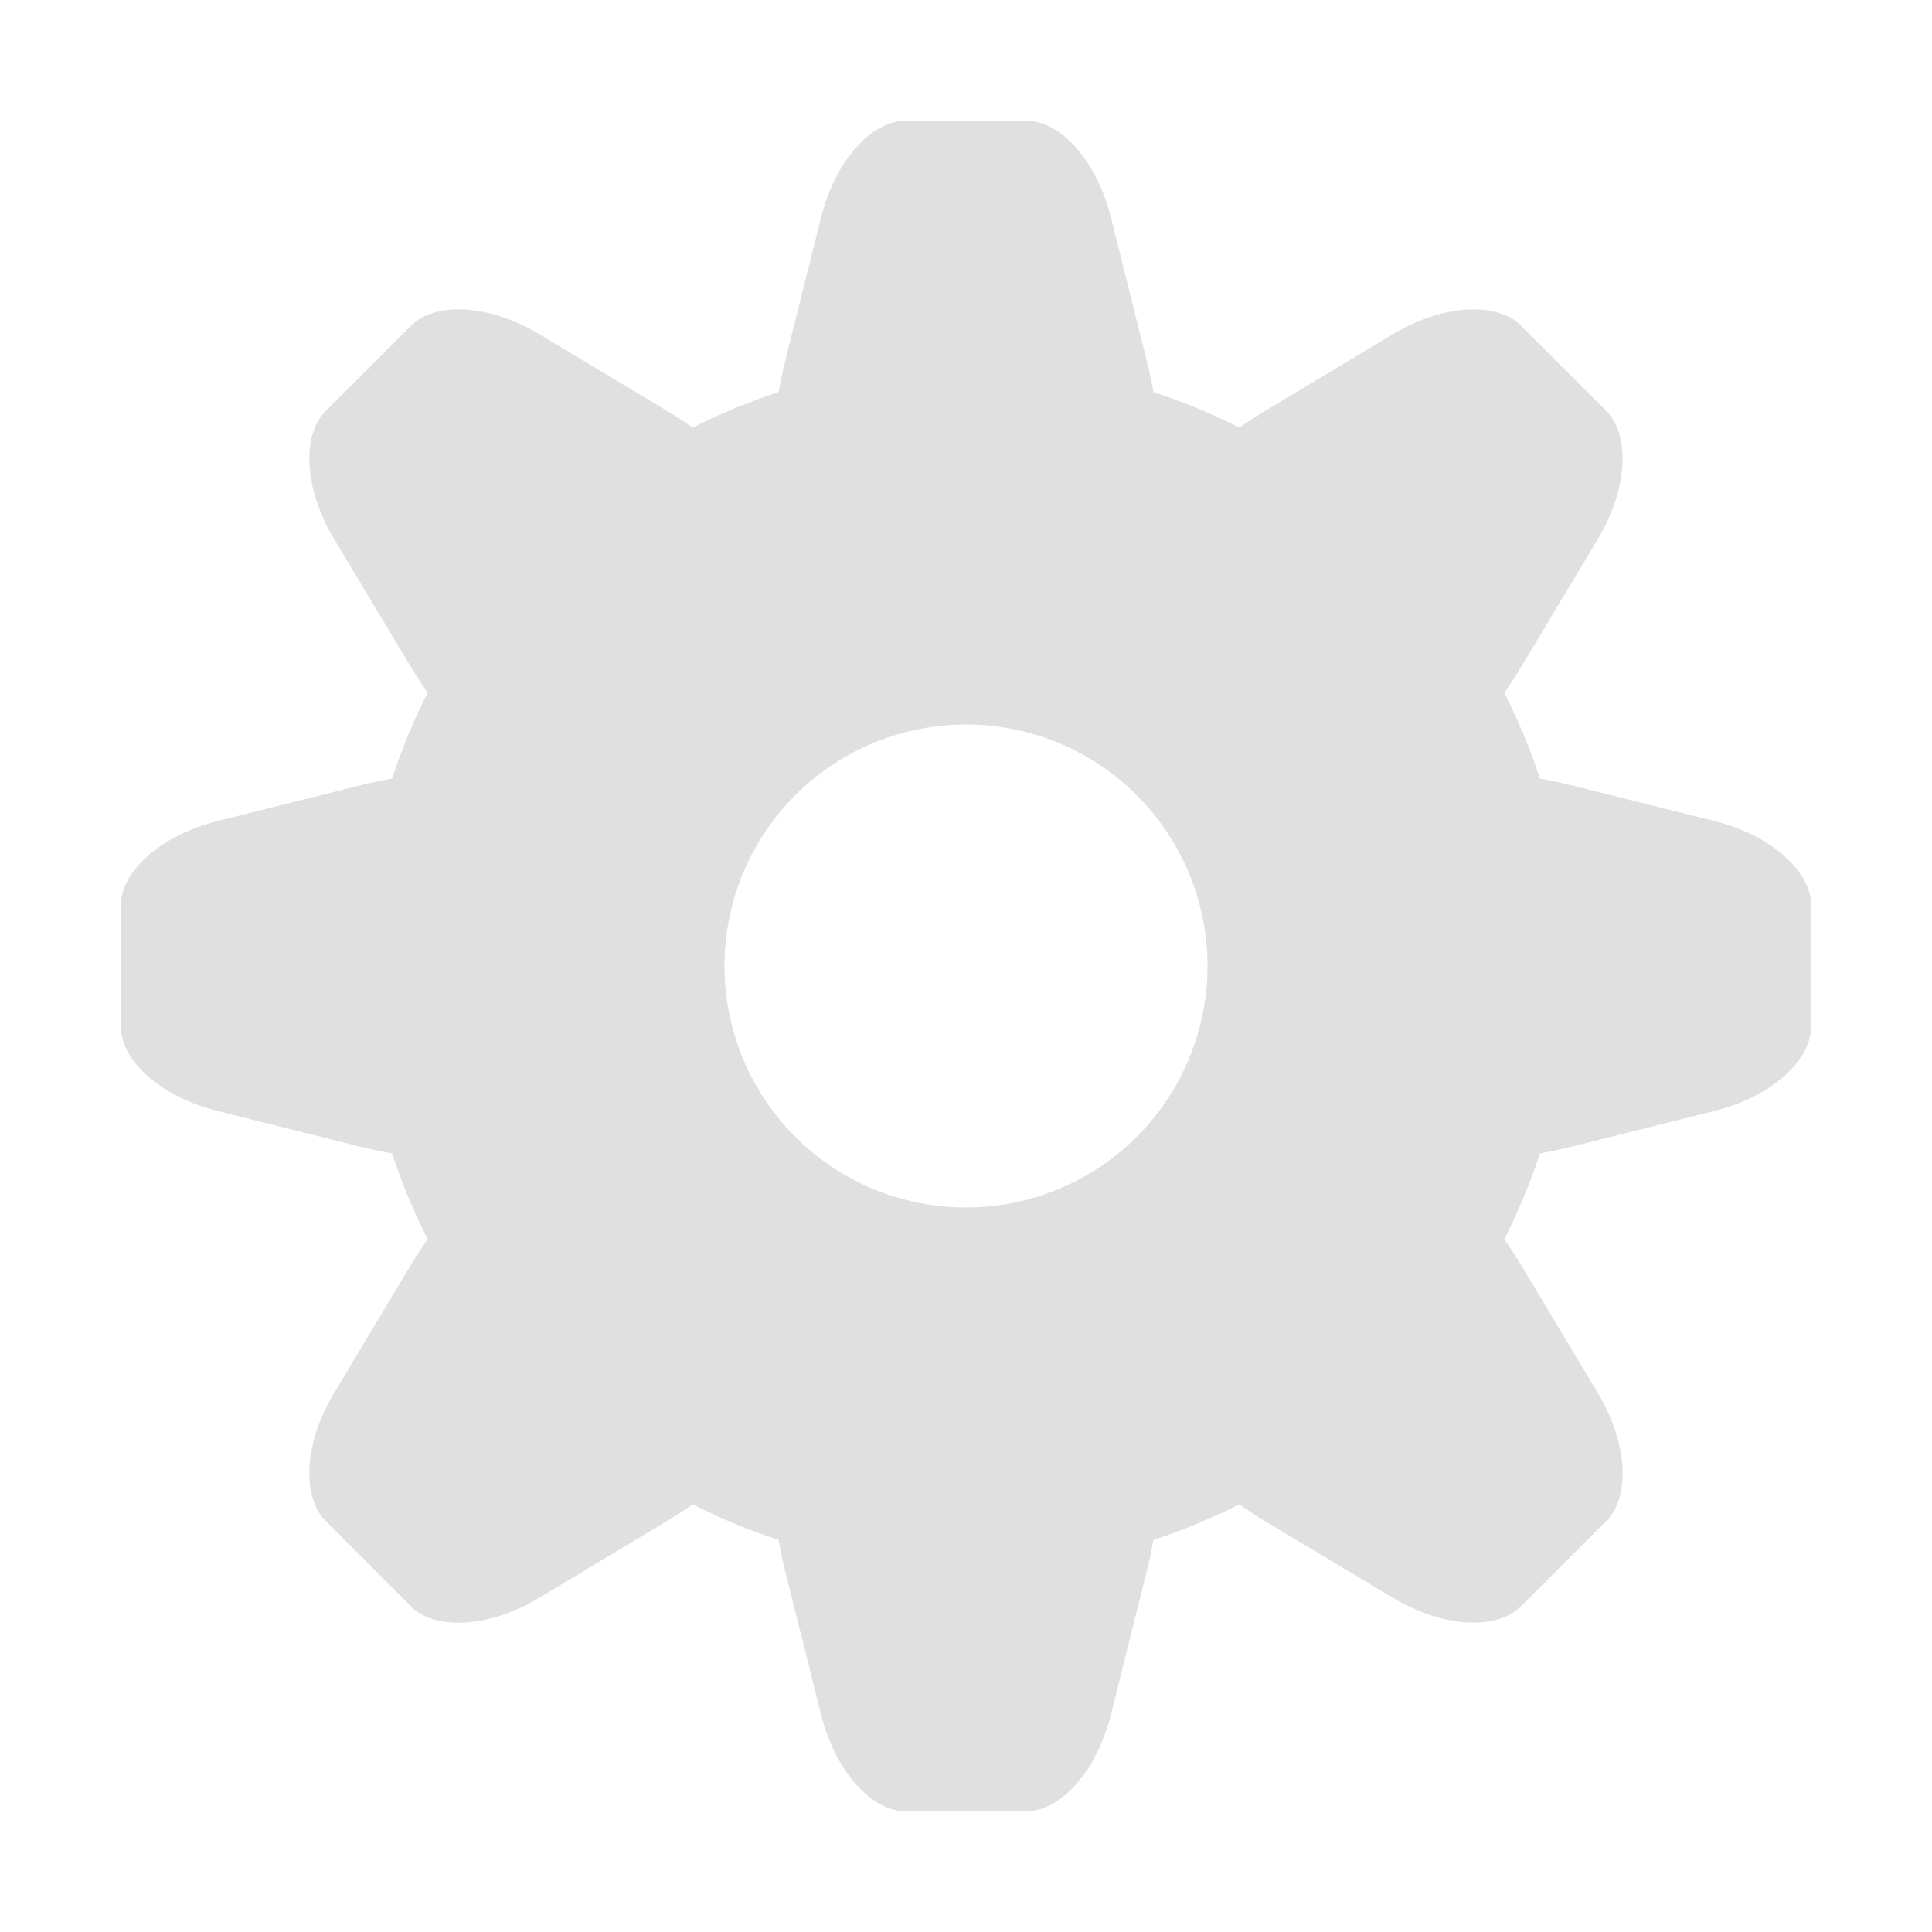 <?xml version="1.0" encoding="UTF-8" standalone="no"?>
<!-- Created with Inkscape (http://www.inkscape.org/) -->

<svg
   width="16"
   height="16"
   viewBox="0 0 16 16"
   version="1.1"
   id="icon_svg"
   inkscape:version="1.2.2 (732a01da63, 2022-12-09)"
   sodipodi:docname="settings.svg"
   xml:space="preserve"
   xmlns:inkscape="http://www.inkscape.org/namespaces/inkscape"
   xmlns:sodipodi="http://sodipodi.sourceforge.net/DTD/sodipodi-0.dtd"
   xmlns="http://www.w3.org/2000/svg"
   xmlns:svg="http://www.w3.org/2000/svg"
   xmlns:rdf="http://www.w3.org/1999/02/22-rdf-syntax-ns#"
   xmlns:cc="http://creativecommons.org/ns#"
   xmlns:dc="http://purl.org/dc/elements/1.1/"><sodipodi:namedview
     id="base_view"
     showgrid="true"
     units="px"
     width="16px"
     viewbox-height="16"
     inkscape:snap-grids="true"
     pagecolor="#333b4f"
     bordercolor="#8f939e"
     borderopacity="1"
     inkscape:pageopacity="0"
     inkscape:deskcolor="#1c202b"
     inkscape:current-layer="base_layer"
     inkscape:showpageshadow="0"
     inkscape:zoom="20"
     inkscape:cx="-1.1"
     inkscape:cy="10.225"
     inkscape:window-width="1368"
     inkscape:window-height="850"
     inkscape:window-x="-6"
     inkscape:window-y="-6"
     inkscape:window-maximized="1"
     inkscape:document-units="px"
     inkscape:pagecheckerboard="0"><inkscape:grid
       type="xygrid"
       id="base_grid"
       dotted="true"
       empspacing="4"
       empcolor="#699ce8"
       empopacity="0.3"
       color="#699ce8"
       opacity="0.3" /></sodipodi:namedview><defs
     id="base_definitions" /><g
     inkscape:label="Base Layer"
     inkscape:groupmode="layer"
     id="base_layer"><circle
       id="circle"
       cx="8"
       cy="8"
       r="3.5"
       fill="none"
       stroke="#e0e0e0"
       stroke-width="3" /><path
       d="m 7.5,1 h 1 C 8.777,1 9.08,1.321 9.2,1.8 L 9.5,3 C 9.741,3.965 9.554,5 9,5 L 7,5 C 6.446,5 6.259,3.965 6.5,3 L 6.8,1.8 C 6.92,1.321 7.223,1 7.5,1 Z M 2.697,3.404 3.404,2.697 C 3.6,2.501 4.041,2.513 4.464,2.767 l 1.061,0.636 c 0.853,0.512 1.452,1.376 1.061,1.768 L 5.172,6.586 C 4.78,6.978 3.915,6.378 3.404,5.525 L 2.767,4.464 C 2.513,4.041 2.501,3.6 2.697,3.404 Z M 1,8.5 v -1 C 1,7.223 1.321,6.92 1.8,6.8 L 3,6.5 C 3.965,6.259 5,6.446 5,7 L 5,9 C 5,9.554 3.965,9.741 3,9.5 L 1.8,9.2 C 1.321,9.08 1,8.777 1,8.5 Z M 3.404,13.303 2.697,12.596 C 2.501,12.4 2.513,11.959 2.767,11.536 l 0.636,-1.061 C 3.915,9.622 4.78,9.022 5.172,9.414 l 1.414,1.414 c 0.392,0.392 -0.208,1.256 -1.061,1.768 L 4.464,13.233 c -0.423,0.254 -0.865,0.267 -1.061,0.071 z M 8.5,15 h -1 C 7.223,15 6.92,14.679 6.8,14.2 L 6.5,13 C 6.259,12.035 6.446,11 7,11 l 2,0 c 0.554,0 0.741,1.035 0.5,2 L 9.2,14.2 C 9.08,14.679 8.777,15 8.5,15 Z m 4.803,-2.404 -0.707,0.707 c -0.196,0.196 -0.637,0.183 -1.061,-0.071 l -1.061,-0.636 C 9.622,12.085 9.022,11.22 9.414,10.828 L 10.828,9.414 c 0.392,-0.392 1.256,0.208 1.768,1.061 l 0.636,1.061 c 0.254,0.423 0.267,0.865 0.071,1.061 z M 15,7.5 v 1 c 0,0.277 -0.321,0.58 -0.8,0.7 L 13,9.5 C 12.035,9.741 11,9.554 11,9 l 0,-2 c 0,-0.554 1.035,-0.741 2,-0.5 l 1.2,0.3 C 14.679,6.92 15,7.223 15,7.5 Z m -2.404,-4.803 0.707,0.707 c 0.196,0.196 0.183,0.637 -0.071,1.061 l -0.636,1.061 c -0.512,0.853 -1.376,1.452 -1.768,1.061 L 9.414,5.172 C 9.022,4.78 9.622,3.915 10.475,3.404 l 1.061,-0.636 c 0.423,-0.254 0.865,-0.267 1.061,-0.071 z"
       id="tooth"
       fill="#e0e0e0" /></g></svg>
